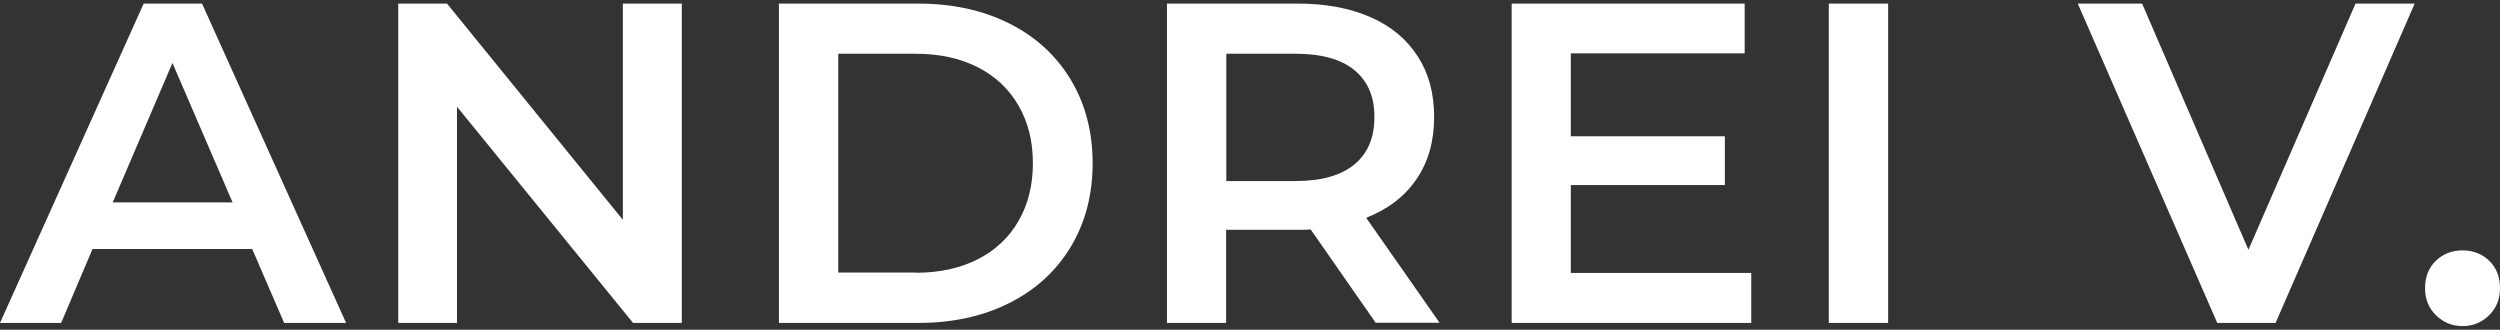 <?xml version="1.0" encoding="utf-8"?>
<!-- Generator: Adobe Illustrator 24.1.2, SVG Export Plug-In . SVG Version: 6.00 Build 0)  -->
<svg version="1.1" id="Layer_1" xmlns="http://www.w3.org/2000/svg" xmlns:xlink="http://www.w3.org/1999/xlink" x="0px" y="0px"
	 viewBox="0 0 1251.1 165" style="enable-background:new 0 0 1251.1 165;" xml:space="preserve">
<rect x="0" y="0" width="1251.1" height="165" fill="#333333" stroke="none"/>
<style type="text/css">
	.st0{fill:#FFFFFF;}
</style>
<g>
	<path class="st0" d="M126.2,124.6H46.3l-15.7,37H0L71.9,1.8h29.2l72.1,159.8h-31L126.2,124.6z M116.4,101.3L86.3,31.5l-29.9,69.8
		H116.4z"/>
	<path class="st0" d="M341.2,1.8v159.8h-24.4L228.7,53.4v108.2h-29.4V1.8h24.4L311.7,110V1.8H341.2z"/>
	<path class="st0" d="M389.8,1.8h69.8c17,0,32.2,3.3,45.4,9.9s23.5,16,30.8,28.1c7.3,12.1,11,26.1,11,41.9c0,15.8-3.7,29.8-11,41.9
		c-7.3,12.1-17.6,21.5-30.8,28.1c-13.2,6.6-28.4,9.9-45.4,9.9h-69.8V1.8z M458.3,136.5c11.7,0,22-2.2,30.9-6.7
		c8.9-4.5,15.7-10.9,20.5-19.2c4.8-8.3,7.2-17.9,7.2-28.9s-2.4-20.6-7.2-28.9c-4.8-8.3-11.6-14.7-20.5-19.2
		c-8.9-4.5-19.2-6.7-30.9-6.7h-38.8v109.5H458.3z"/>
	<path class="st0" d="M688.5,161.6l-32.6-46.8c-1.4,0.2-3.4,0.2-6.2,0.2h-36.1v46.6H584V1.8h65.7c13.8,0,25.9,2.3,36.2,6.8
		s18.1,11.1,23.6,19.6c5.5,8.5,8.2,18.6,8.2,30.4c0,12-2.9,22.4-8.8,31c-5.9,8.7-14.3,15.1-25.2,19.4l36.7,52.5H688.5z M677.8,35.1
		c-6.7-5.5-16.5-8.2-29.4-8.2h-34.7v63.7h34.7c12.9,0,22.7-2.8,29.4-8.3c6.7-5.6,10-13.4,10-23.6C687.9,48.5,684.5,40.6,677.8,35.1z
		"/>
	<path class="st0" d="M876.4,136.7v24.9H756.5V1.8h116.6v24.9h-87v41.5h77.1v24.4h-77.1v44H876.4z"/>
	<path class="st0" d="M915.2,1.8h29.7v159.8h-29.7V1.8z"/>
	<path class="st0" d="M1208.4,1.8l-69.6,159.8h-29.2L1039.8,1.8h32.2l53.2,123.2l53.6-123.2H1208.4z"/>
	<path class="st0" d="M1219.1,157.8c-3.7-3.6-5.5-8.1-5.5-13.6c0-5.6,1.8-10.2,5.4-13.7c3.6-3.5,8-5.2,13.4-5.2
		c5.3,0,9.8,1.8,13.3,5.2c3.6,3.5,5.4,8.1,5.4,13.7c0,5.5-1.8,10-5.5,13.6c-3.7,3.6-8.1,5.4-13.2,5.4
		C1227.2,163.2,1222.8,161.4,1219.1,157.8z"/>
</g>
</svg>
